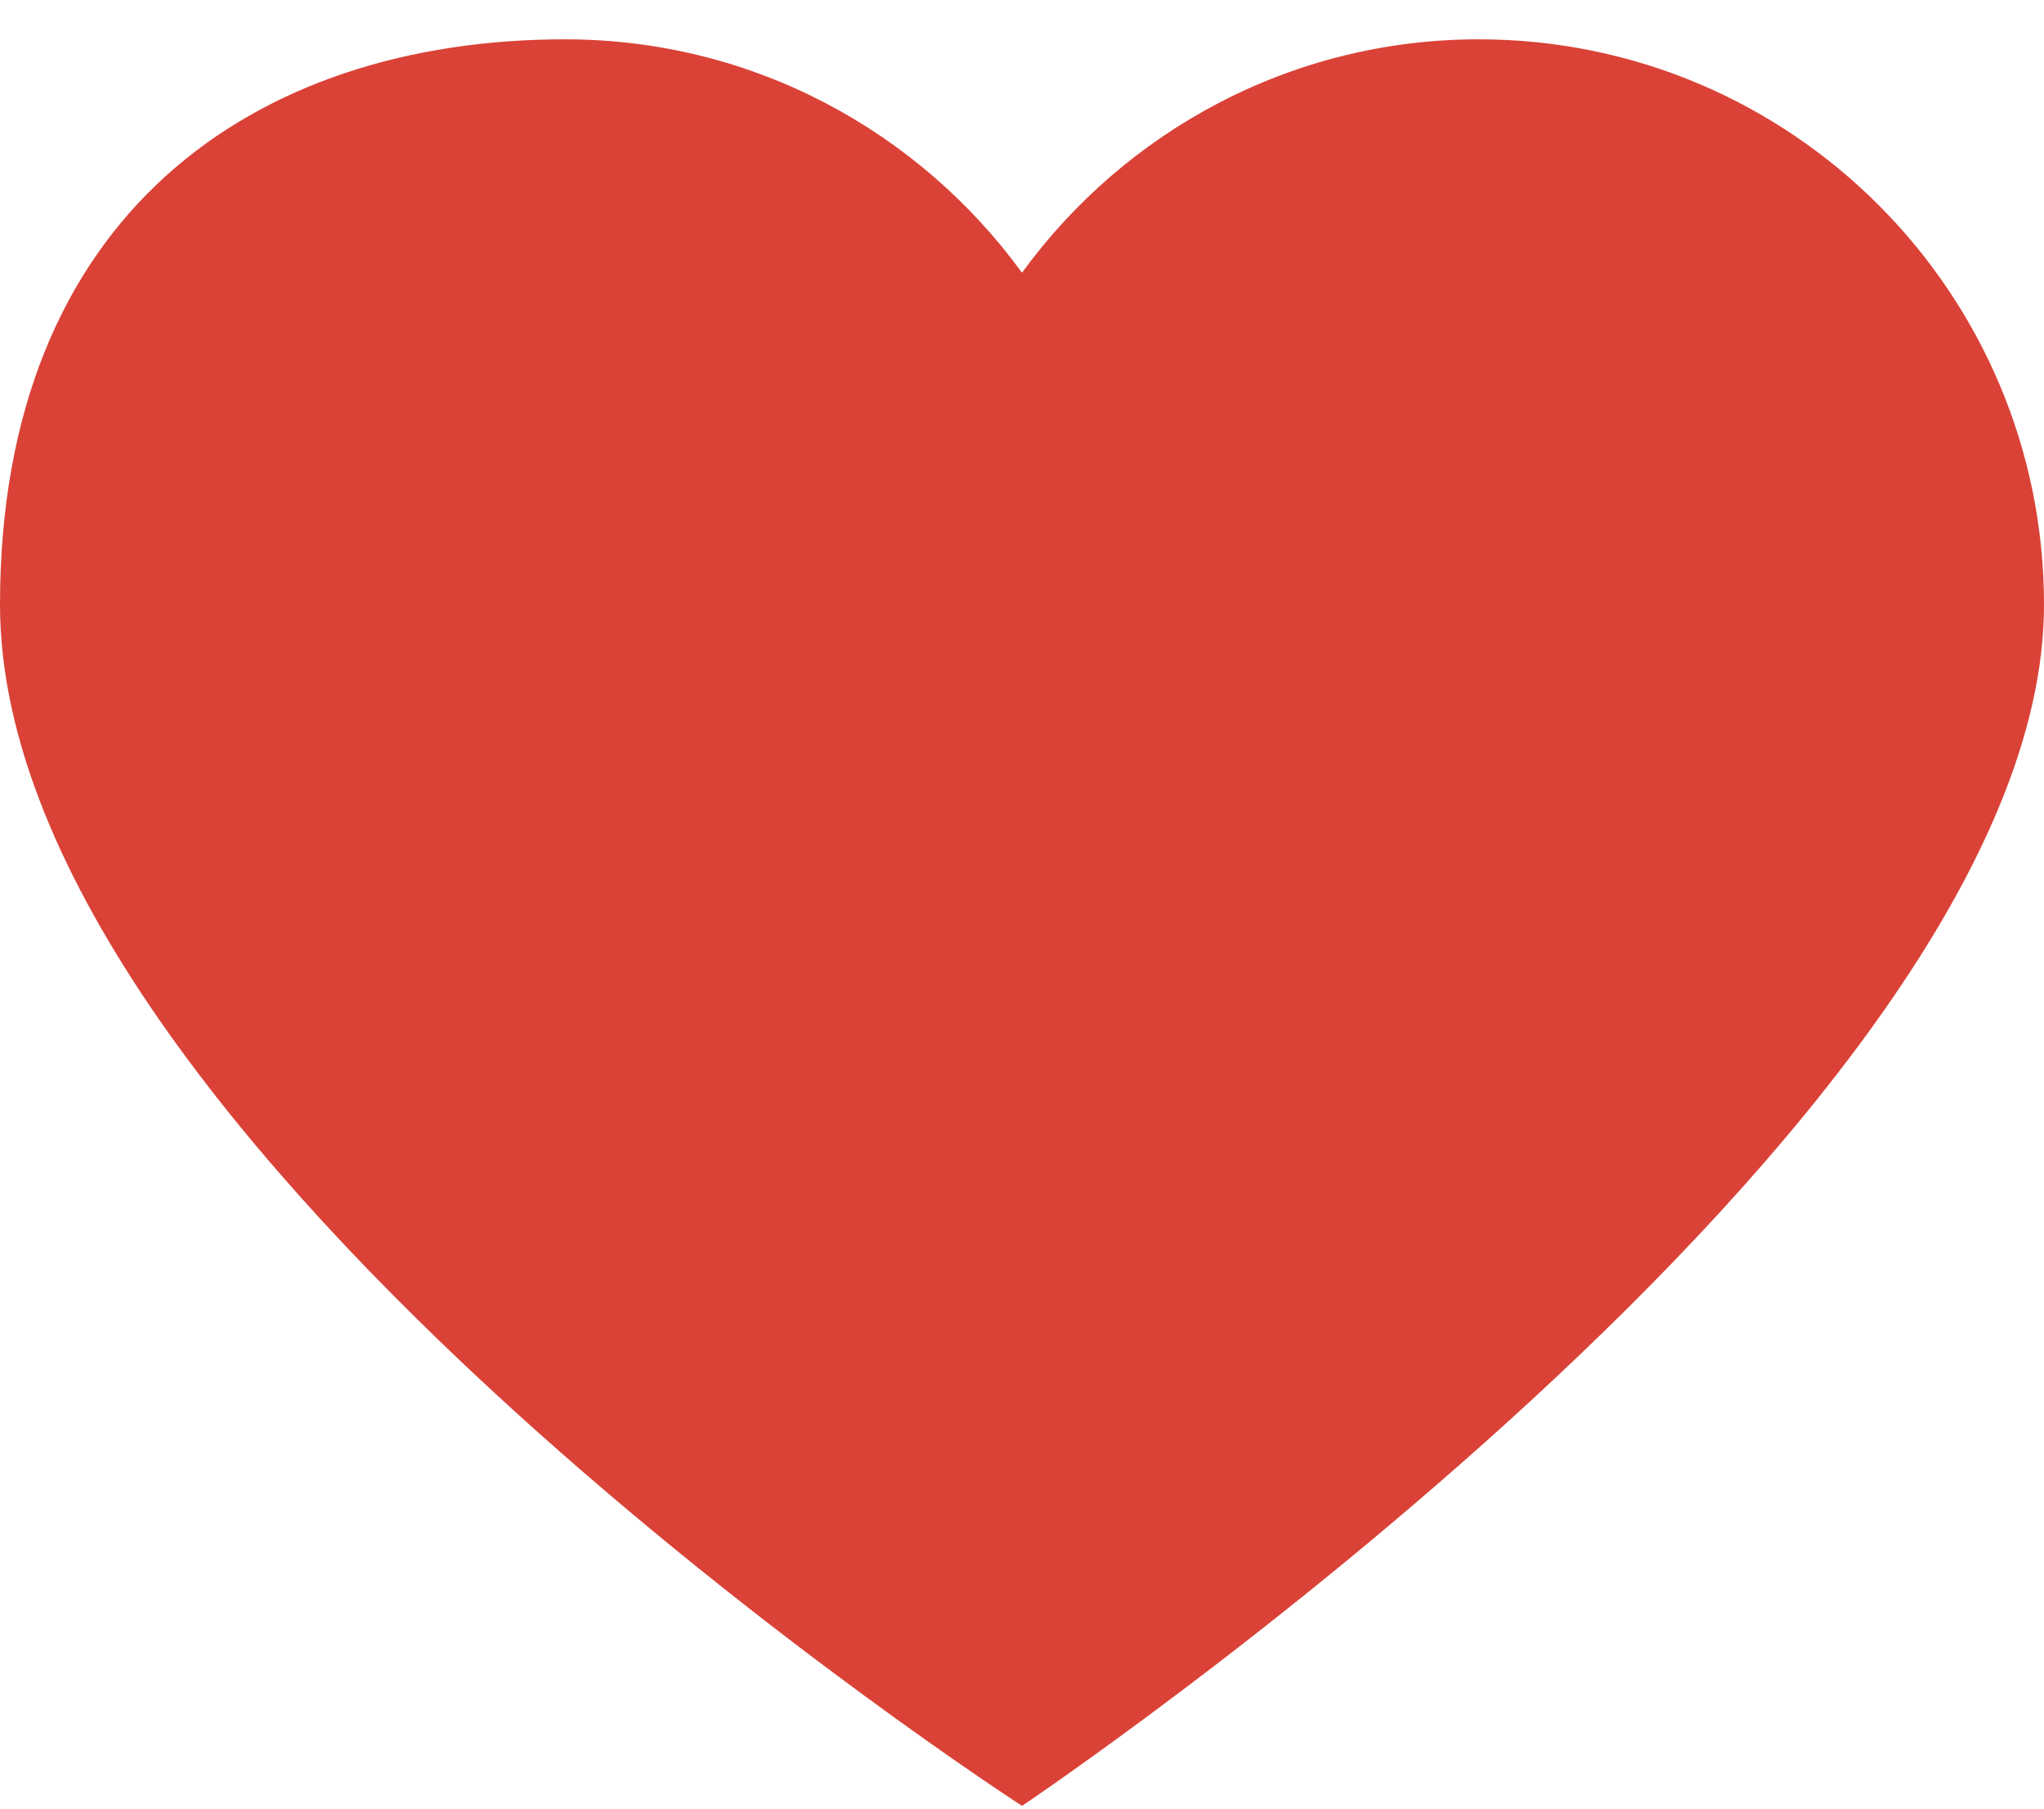 <svg width="26" height="23" viewBox="0 0 26 23" fill="none" xmlns="http://www.w3.org/2000/svg">
<path d="M18.811 0.5C22.781 0.5 26 3.719 26 7.689C26 14.25 13 22.965 13 22.965C13 22.965 0 14.564 0 7.689C0 2.746 3.219 0.5 7.189 0.5C9.58 0.5 11.692 1.673 13 3.468C14.307 1.673 16.42 0.5 18.811 0.5Z" fill="#DA4237"/>
</svg>
